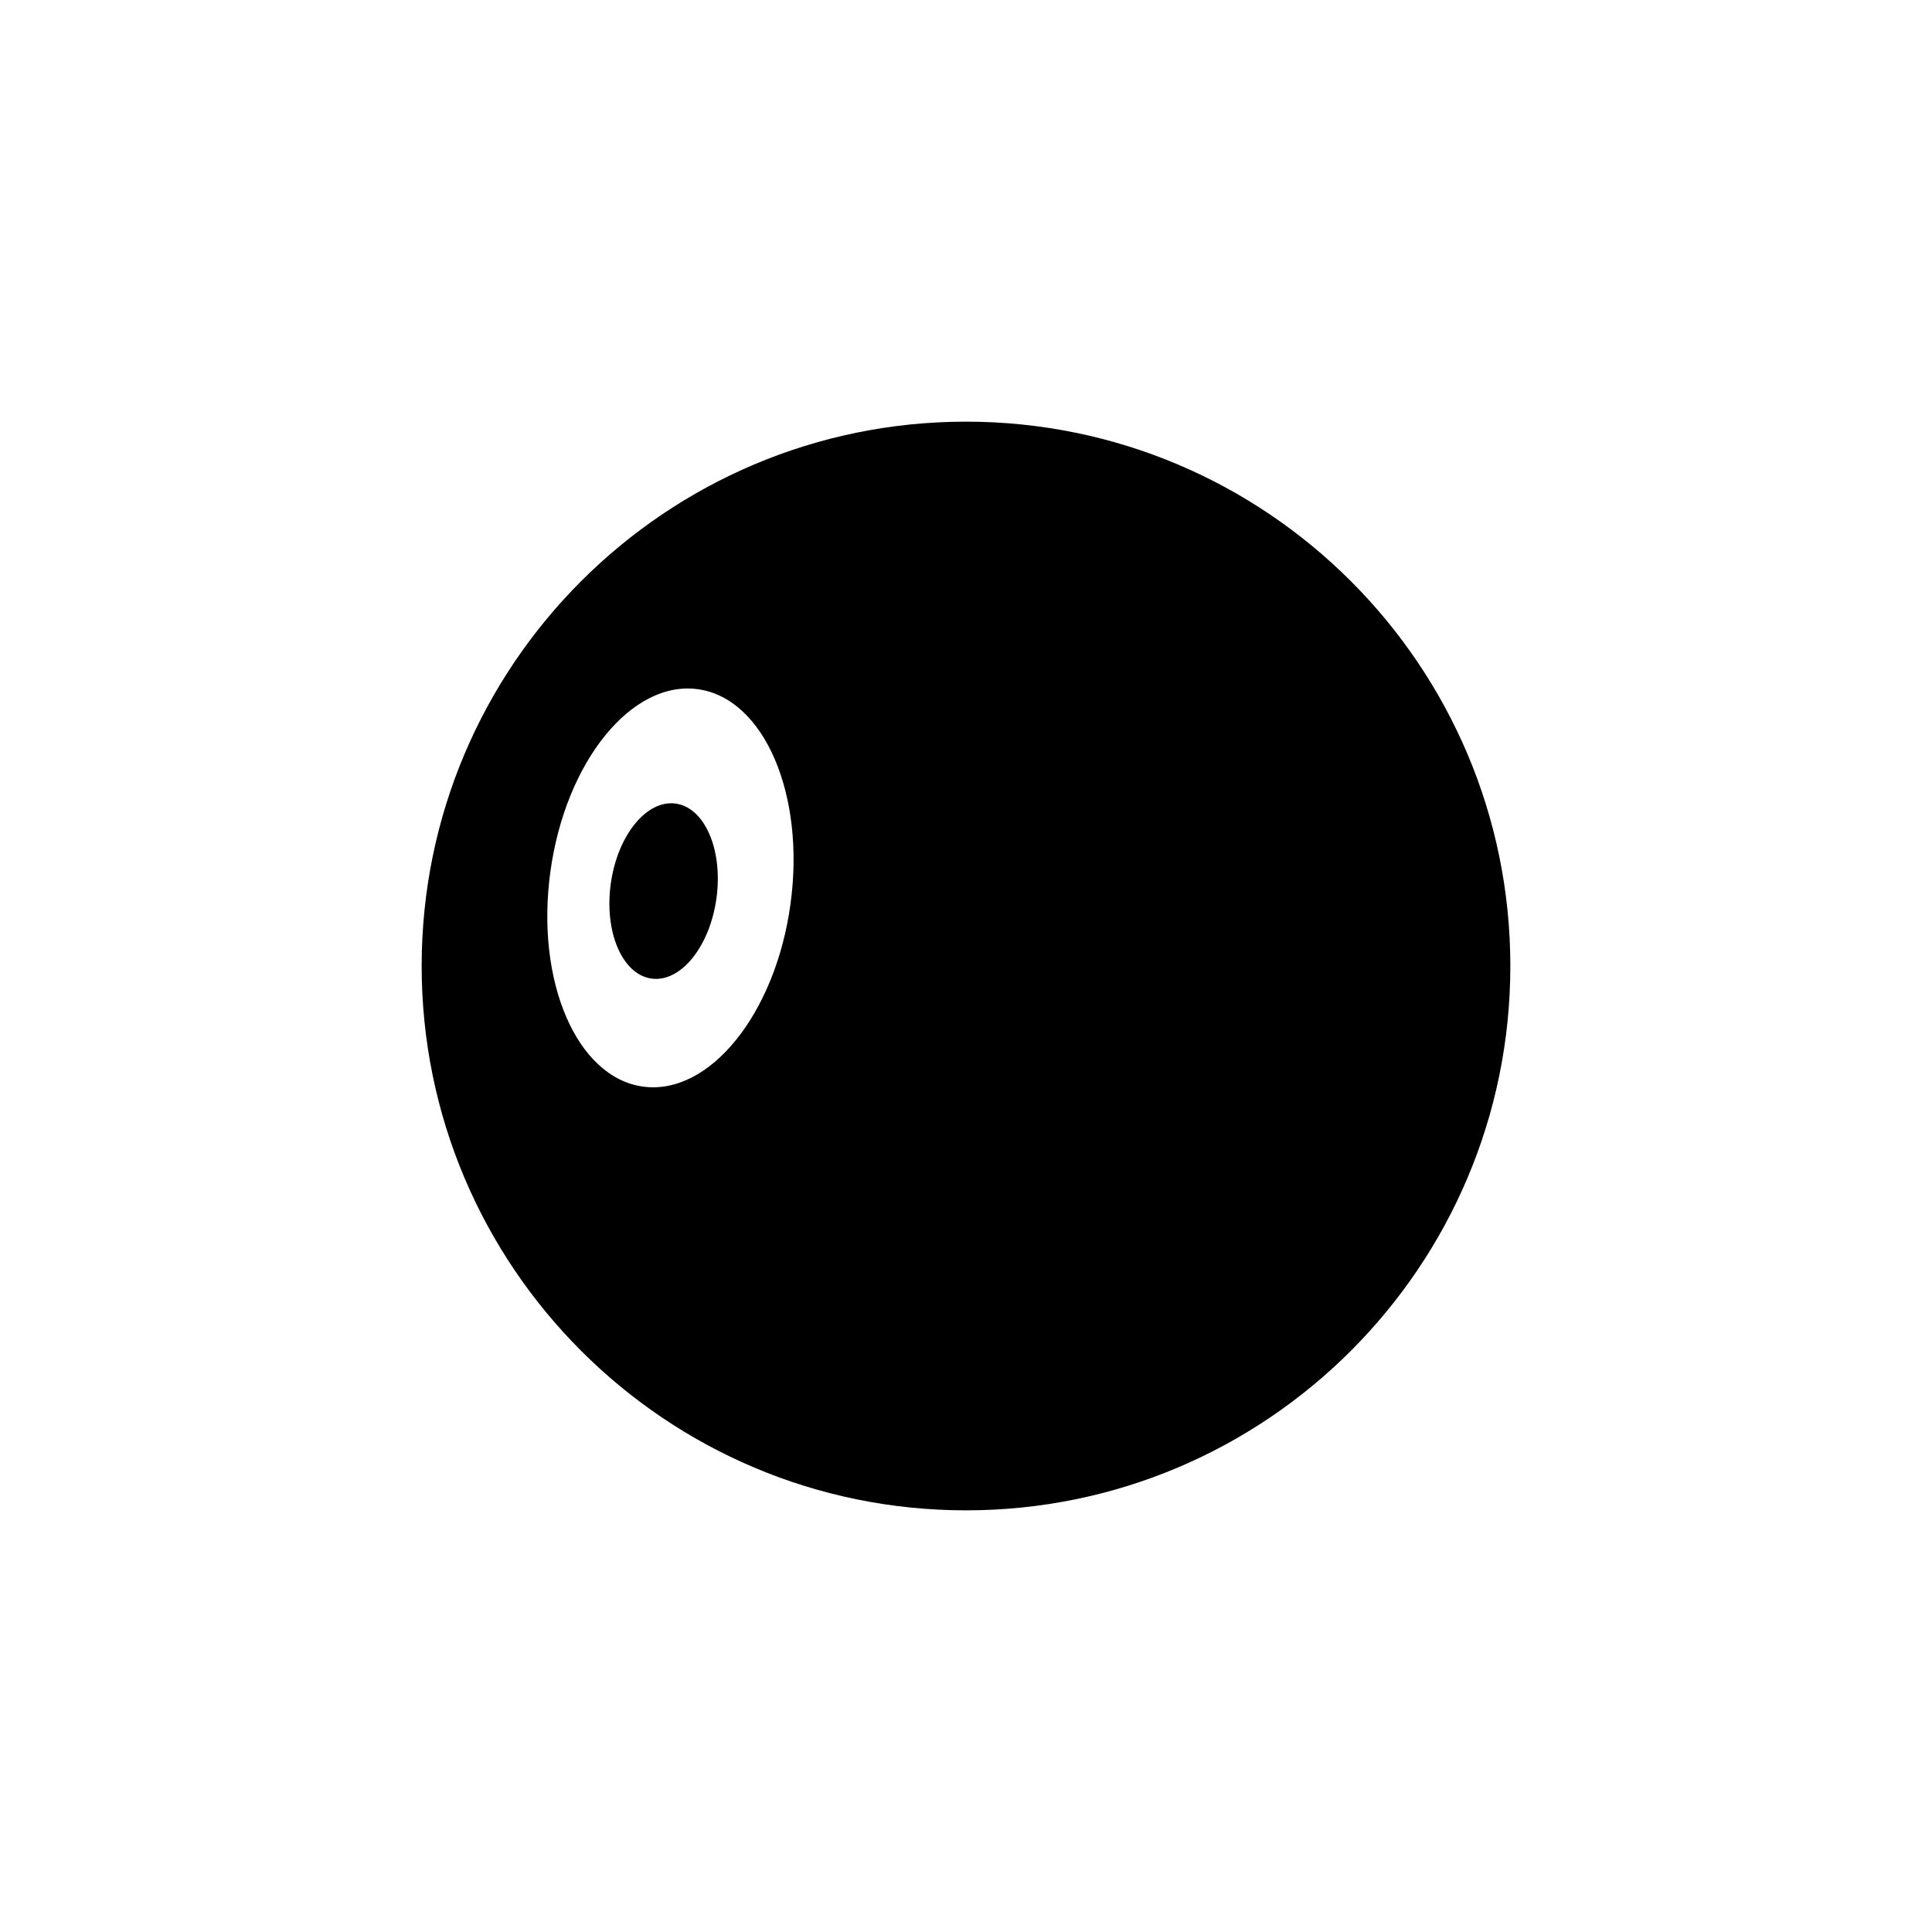 <svg height="1000" viewBox="0 0 1000 1000" width="1000" xmlns="http://www.w3.org/2000/svg"><title>opd</title><g data-name="all icons" id="all_icons"><g data-name="Layer 437" id="Layer_437"><path d="M500,218.25c-155.53,0-281.75,126.22-281.75,281.75S344.47,781.75,500,781.75,781.75,655.53,781.75,500,655.53,218.25,500,218.25Zm-90.87,249.9c-7.85,56.8-42,99-76.33,94.27S277.05,507.79,284.9,451s42-99,76.33-94.27S417,411.35,409.13,468.15ZM370.83,465c-3.46,25-18.51,43.6-33.61,41.51s-24.55-24.06-21.09-49.07,18.51-43.6,33.61-41.51S374.29,440,370.83,465Z"/></g></g></svg>